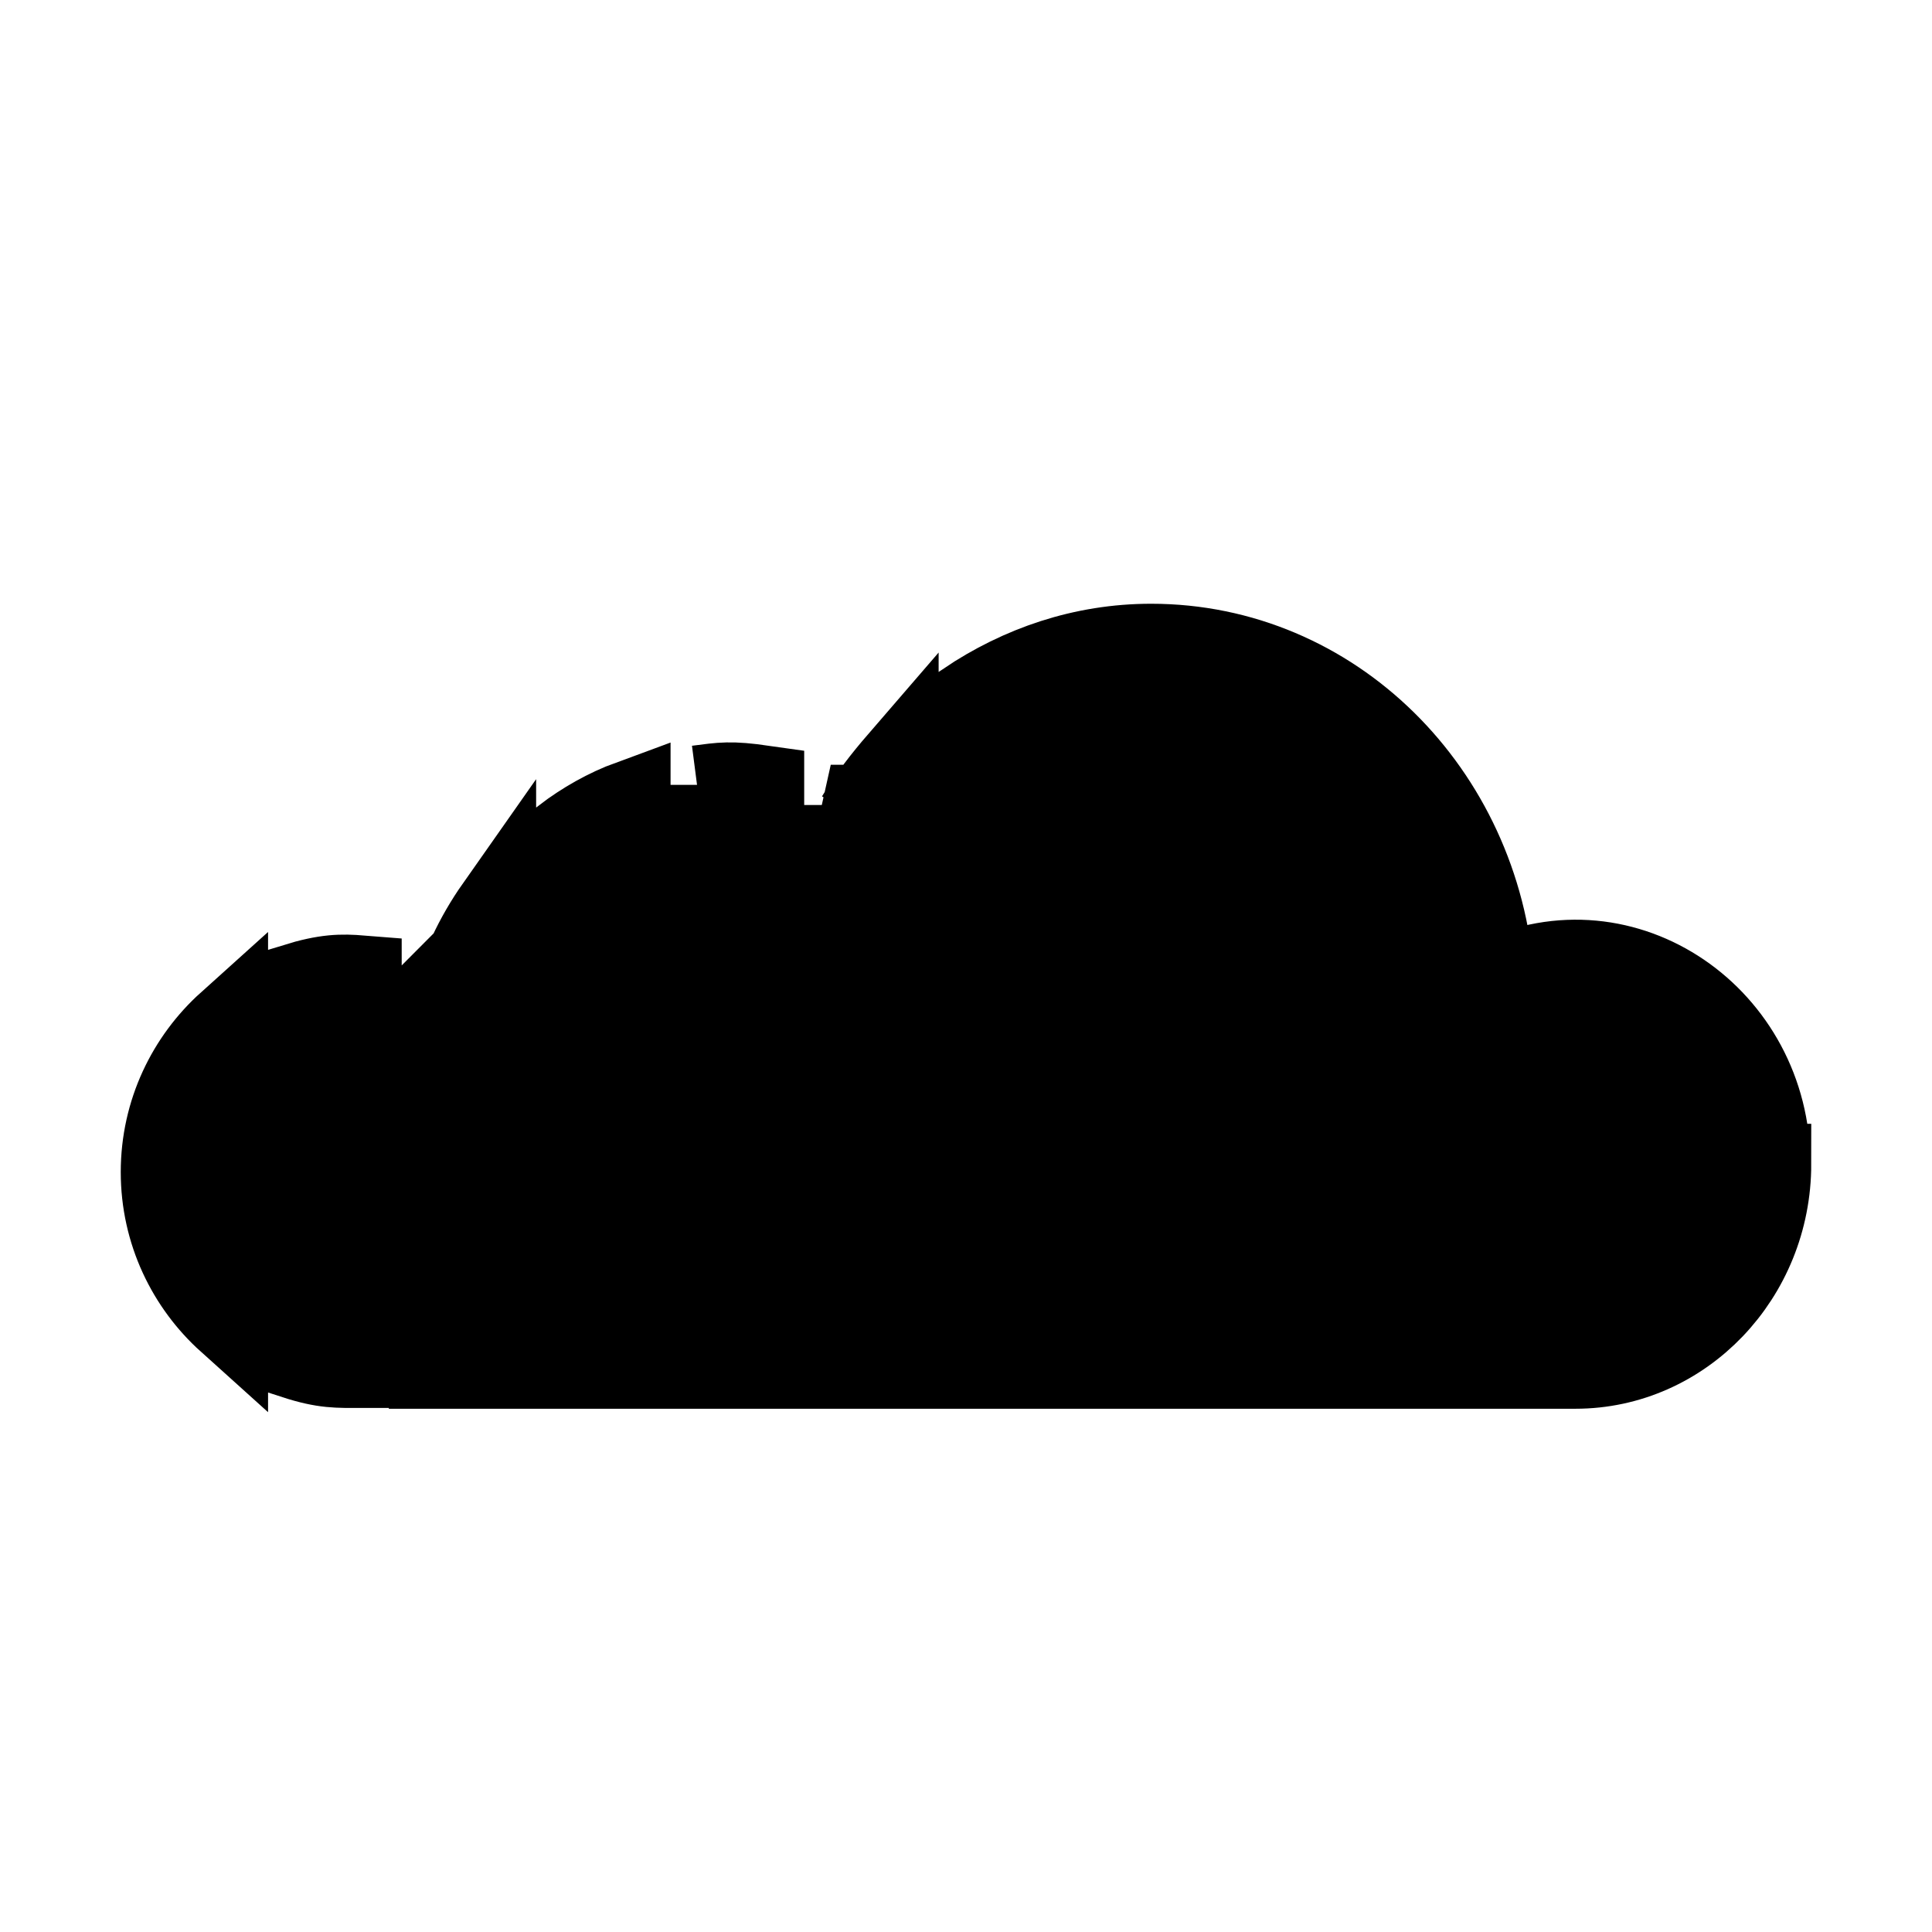 <svg viewBox="0 0 24 24" fill="currentColor" stroke="currentColor" xmlns="http://www.w3.org/2000/svg">
<path d="M22 14.46C22 15.86 20.91 17 19.57 17H12V8.72C12.67 8.27 13.45 8 14.3 8C16.56 8 18.39 9.83 18.56 12.16C20.19 11.38 21.99 12.64 21.99 14.46H22ZM7 17H7.83V9.94C7.53 10.05 7.25 10.21 7 10.4V17ZM10.33 10V17H11.16V9.45C10.97 9.67 10.79 9.9 10.64 10.15L10.32 10H10.33ZM8.66 9.75V17H9.49V9.76C9.07 9.7 8.97 9.72 8.66 9.76V9.75ZM5.33 12.36V17H6.16V11.26C5.9 11.63 5.7 12.05 5.58 12.52L5.32 12.37L5.33 12.36ZM2.83 16.41V12.7C2.33 13.15 2 13.81 2 14.56C2 15.31 2.33 15.97 2.83 16.42V16.41ZM3.66 12.23V16.88C4.03 17 4.19 16.99 4.49 16.99V12.12C4.24 12.1 4.05 12.1 3.66 12.22V12.23Z" />
</svg>
